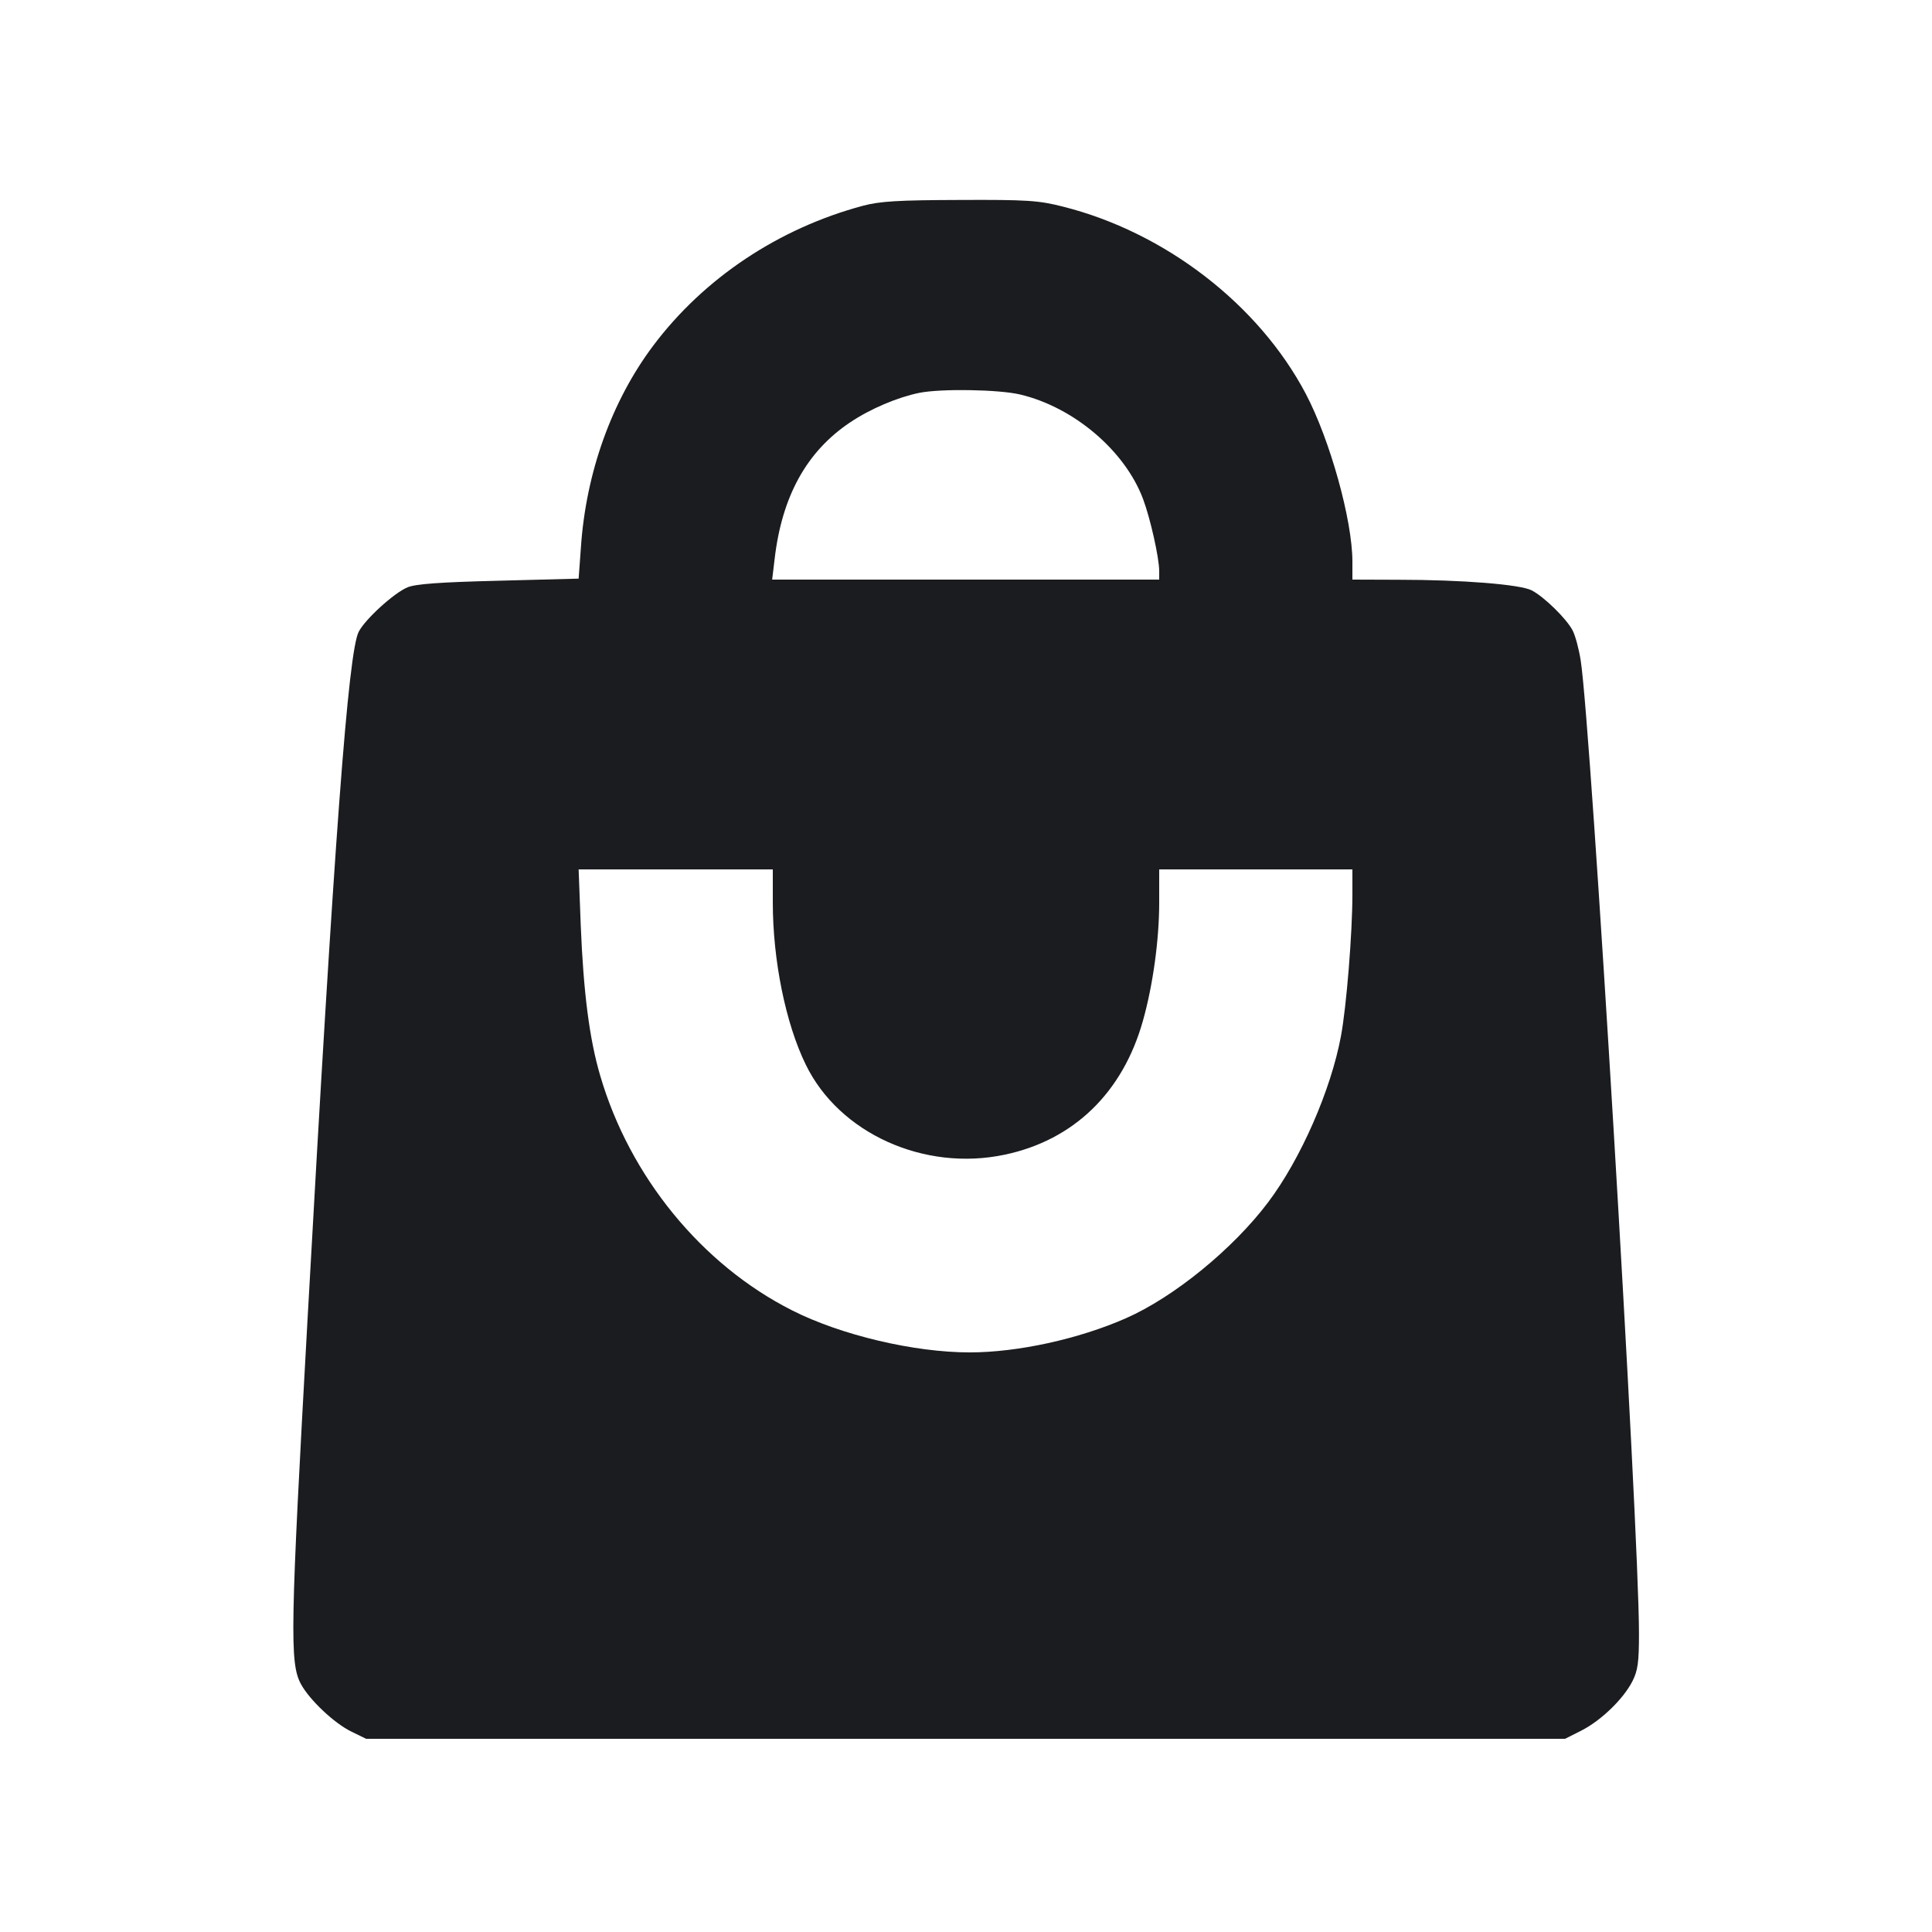 <svg width="12" height="12" viewBox="0 0 12 12" fill="none" xmlns="http://www.w3.org/2000/svg"><path d="M5.360 1.278 C 4.837 1.418,4.373 1.727,4.058 2.146 C 3.800 2.489,3.639 2.936,3.608 3.402 L 3.594 3.594 3.097 3.607 C 2.731 3.616,2.582 3.627,2.531 3.648 C 2.447 3.683,2.268 3.846,2.228 3.924 C 2.163 4.050,2.076 5.210,1.911 8.180 C 1.803 10.116,1.799 10.327,1.868 10.458 C 1.920 10.556,2.075 10.703,2.182 10.755 L 2.274 10.800 5.998 10.800 L 9.721 10.800 9.822 10.749 C 9.944 10.687,10.082 10.554,10.139 10.443 C 10.173 10.376,10.180 10.325,10.180 10.146 C 10.180 9.482,9.883 4.518,9.818 4.102 C 9.807 4.032,9.785 3.949,9.768 3.916 C 9.730 3.843,9.591 3.707,9.514 3.667 C 9.443 3.630,9.082 3.601,8.685 3.601 L 8.400 3.600 8.400 3.488 C 8.400 3.231,8.261 2.732,8.110 2.445 C 7.817 1.890,7.235 1.442,6.601 1.283 C 6.451 1.245,6.379 1.240,5.961 1.242 C 5.581 1.243,5.465 1.250,5.360 1.278 M6.335 2.450 C 6.670 2.529,6.988 2.800,7.100 3.100 C 7.146 3.224,7.199 3.462,7.200 3.545 L 7.200 3.600 5.998 3.600 L 4.796 3.600 4.811 3.475 C 4.856 3.083,5.010 2.804,5.281 2.623 C 5.406 2.539,5.574 2.468,5.710 2.440 C 5.846 2.413,6.202 2.419,6.335 2.450 M4.800 5.605 C 4.800 5.965,4.880 6.358,5.005 6.613 C 5.212 7.039,5.740 7.278,6.240 7.172 C 6.669 7.082,6.974 6.786,7.099 6.340 C 7.161 6.120,7.200 5.838,7.200 5.605 L 7.200 5.400 7.800 5.400 L 8.400 5.400 8.400 5.555 C 8.400 5.797,8.363 6.253,8.329 6.435 C 8.267 6.770,8.079 7.199,7.877 7.467 C 7.658 7.758,7.291 8.057,6.993 8.188 C 6.700 8.317,6.321 8.400,6.023 8.400 C 5.678 8.400,5.224 8.293,4.920 8.139 C 4.359 7.856,3.911 7.308,3.728 6.681 C 3.661 6.454,3.624 6.165,3.607 5.745 L 3.594 5.400 4.197 5.400 L 4.800 5.400 4.800 5.605 " fill="#1A1C1F" stroke="none" fill-rule="evenodd"></path></svg>